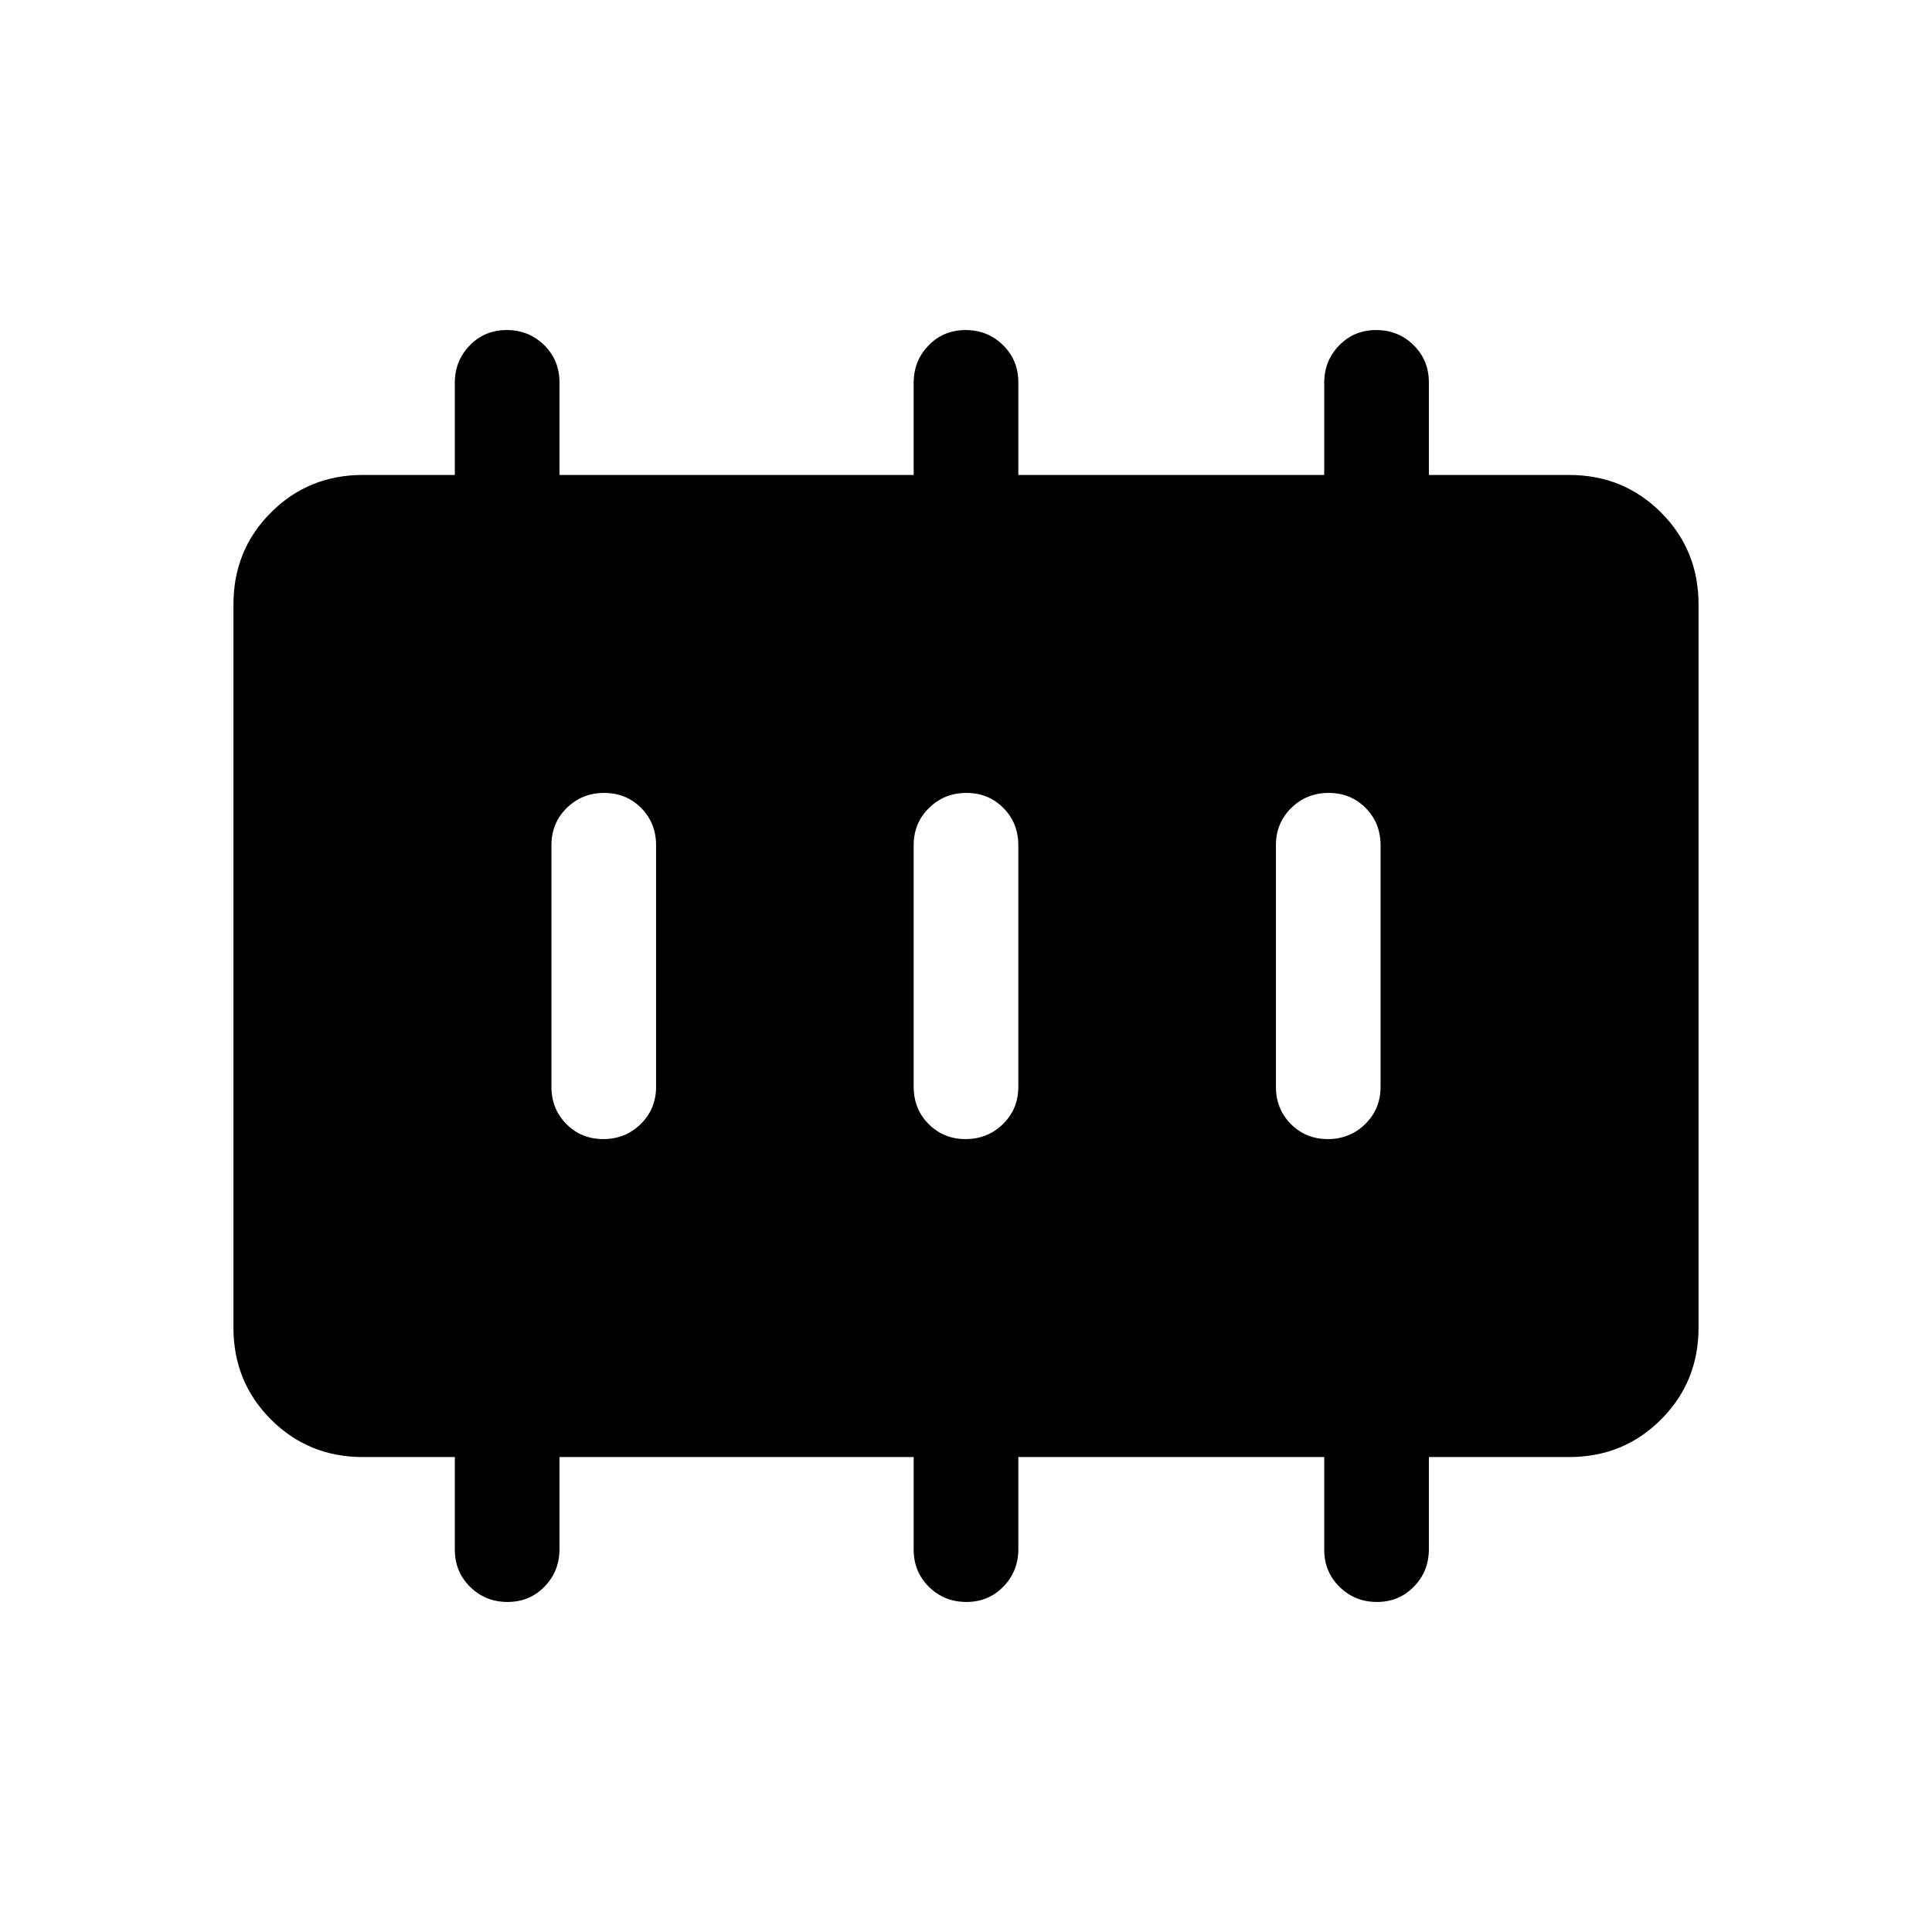 <svg xmlns="http://www.w3.org/2000/svg" height="20" viewBox="0 -960 960 960" width="20"><path d="M299.8-394q10.97 0 18.58-7.48Q326-408.95 326-420v-120q0-11.05-7.42-18.52-7.42-7.48-18.38-7.48-10.97 0-18.58 7.48Q274-551.05 274-540v120q0 11.05 7.42 18.52 7.42 7.48 18.38 7.48Zm180 0q10.97 0 18.58-7.48Q506-408.95 506-420v-120q0-11.05-7.42-18.52-7.42-7.48-18.38-7.48-10.97 0-18.58 7.48Q454-551.05 454-540v120q0 11.05 7.42 18.52 7.42 7.48 18.38 7.48Zm180 0q10.97 0 18.58-7.48Q686-408.95 686-420v-120q0-11.05-7.42-18.52-7.42-7.48-18.38-7.48-10.97 0-18.58 7.48Q634-551.05 634-540v120q0 11.05 7.42 18.52 7.42 7.48 18.38 7.48ZM180.31-236q-27.01 0-45.66-18.65Q116-273.3 116-300.31v-359.38q0-27.01 18.65-45.66Q153.3-724 180.31-724H226v-45.79q0-10.96 7.42-18.58 7.42-7.63 18.38-7.63 10.97 0 18.58 7.48Q278-781.05 278-770v46h176v-45.79q0-10.96 7.42-18.58 7.42-7.63 18.38-7.63 10.97 0 18.58 7.48Q506-781.05 506-770v46h152v-45.79q0-10.96 7.42-18.58 7.42-7.63 18.38-7.63 10.97 0 18.58 7.48Q710-781.05 710-770v46h69.69q27.01 0 45.66 18.65Q844-686.7 844-659.69v359.38q0 27.01-18.65 45.66Q806.7-236 779.69-236H710v45.79q0 10.96-7.42 18.58-7.42 7.63-18.38 7.63-10.97 0-18.58-7.48Q658-178.95 658-190v-46H506v45.79q0 10.96-7.42 18.58-7.42 7.63-18.38 7.63-10.97 0-18.58-7.48Q454-178.95 454-190v-46H278v45.79q0 10.96-7.42 18.58-7.42 7.63-18.38 7.63-10.97 0-18.58-7.48Q226-178.95 226-190v-46h-45.69Z"/></svg>